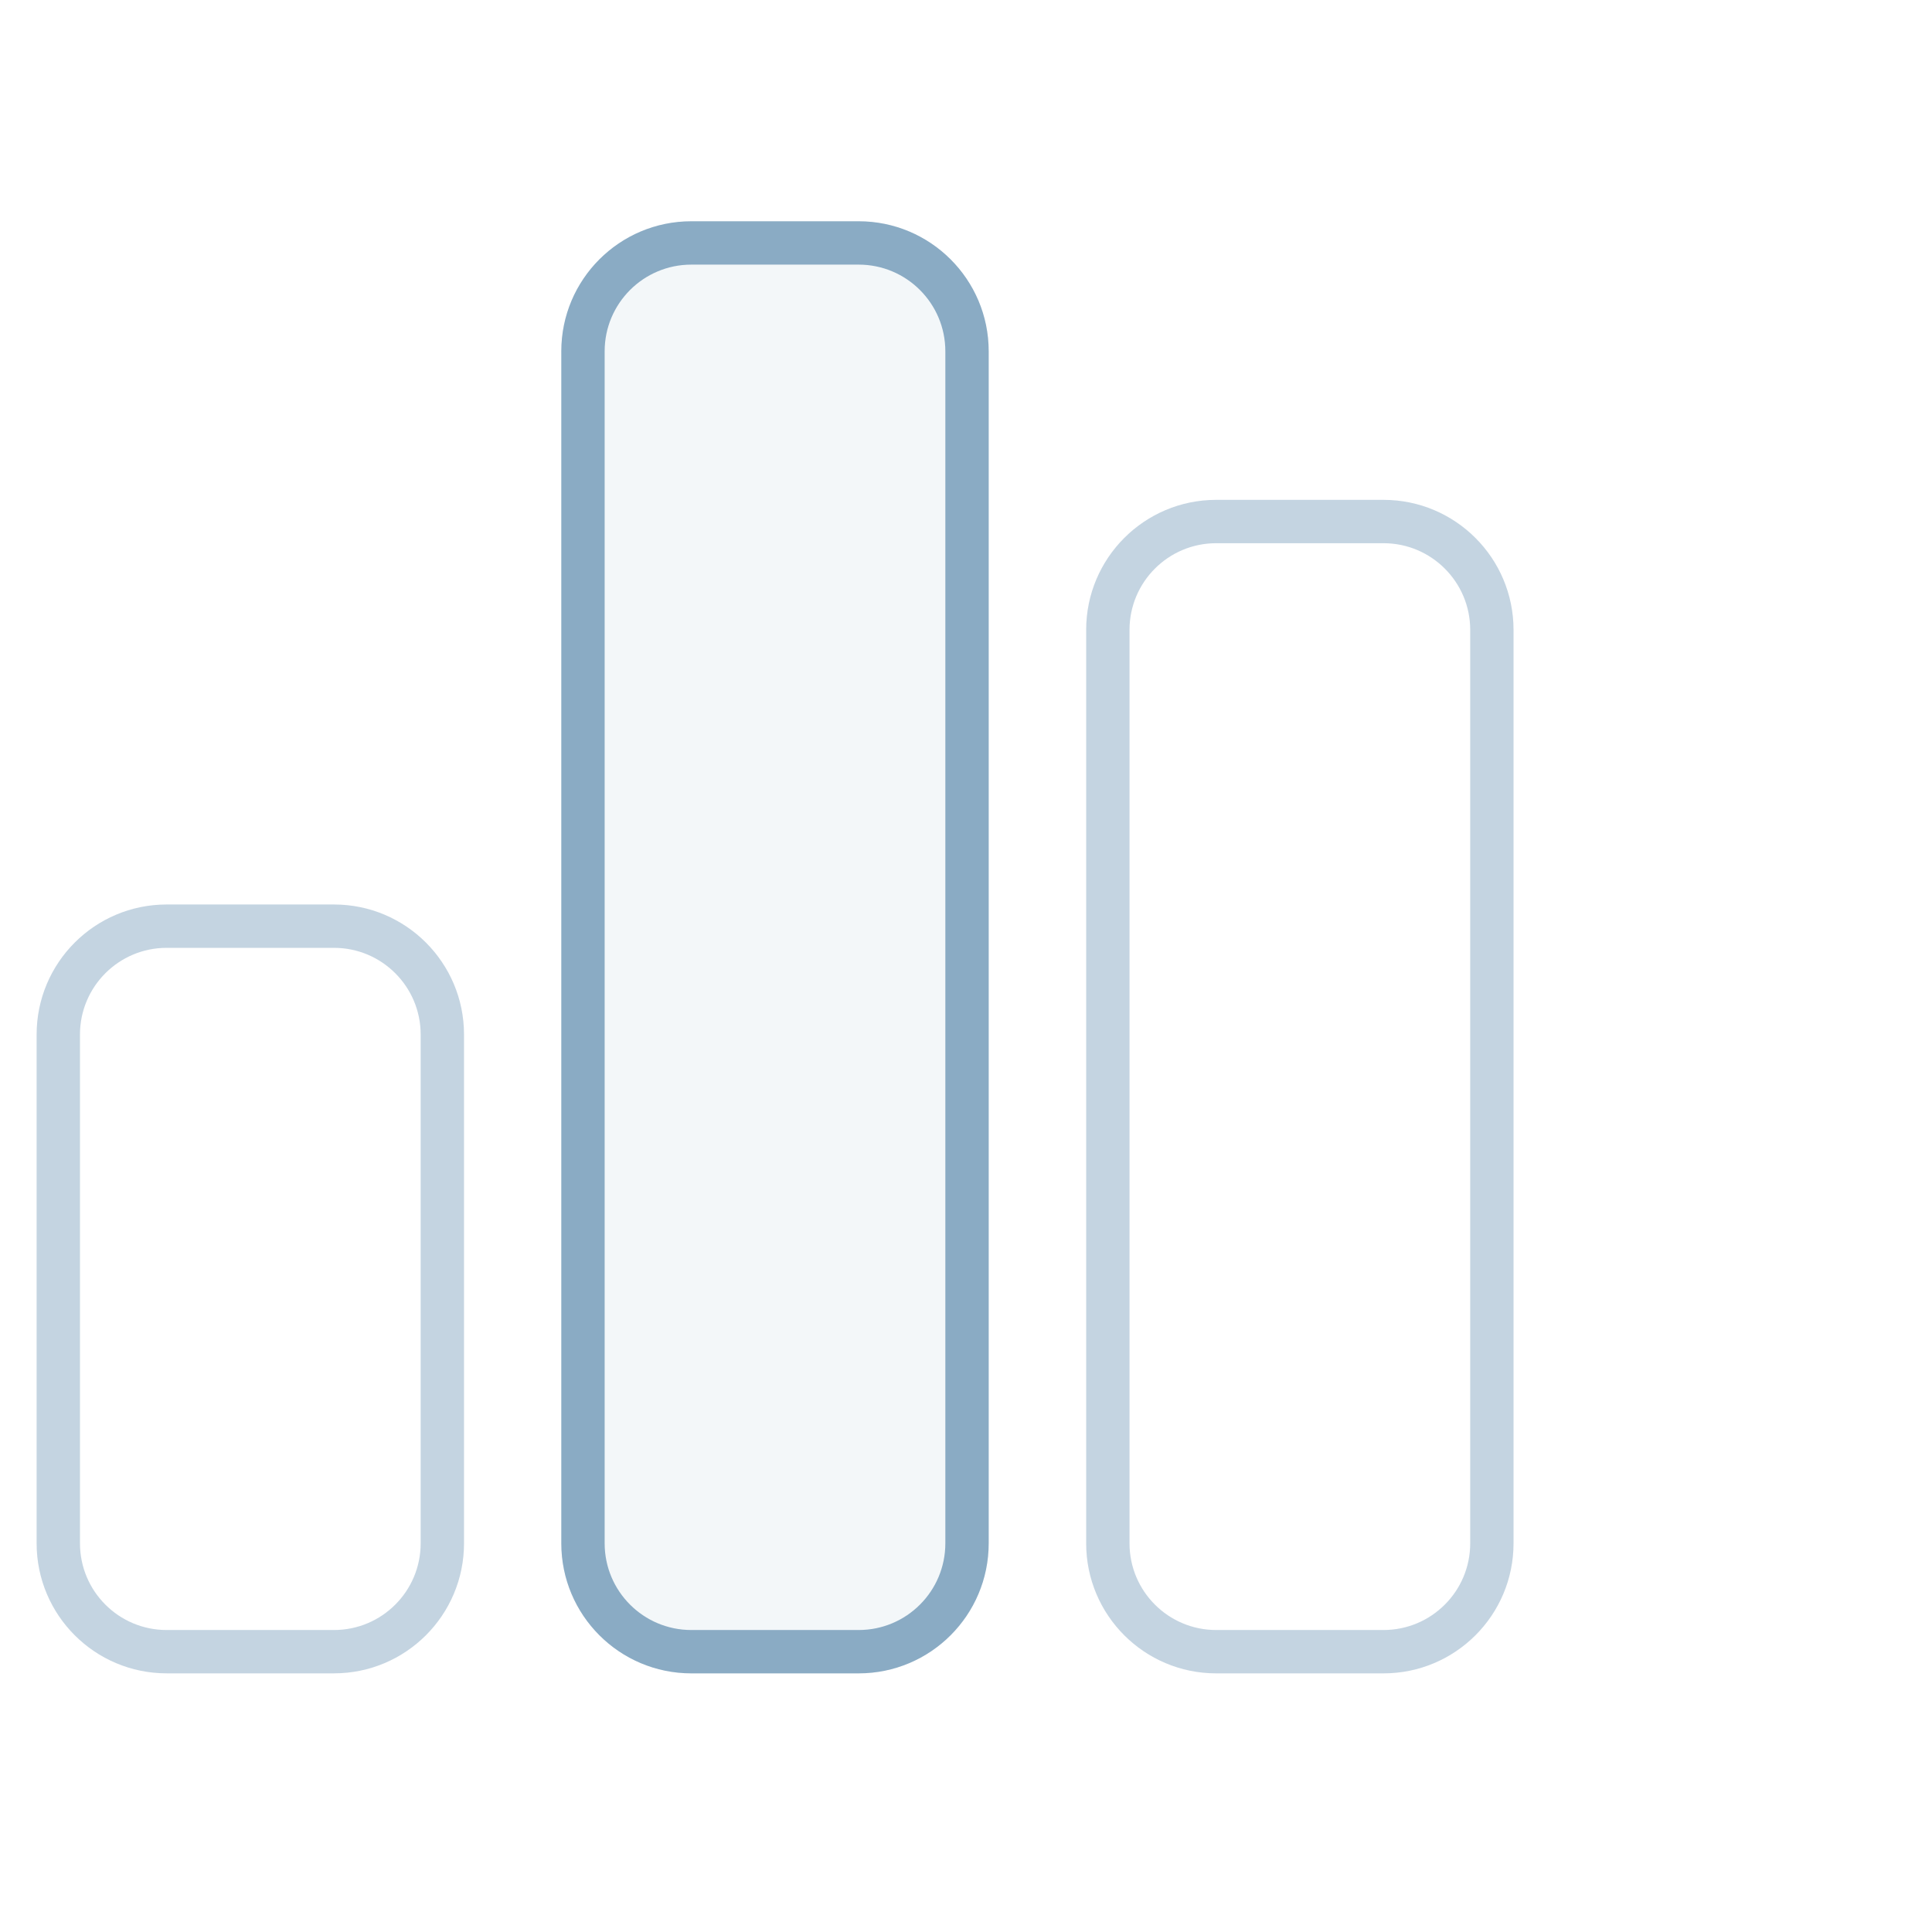 <svg width="91" height="91" viewBox="0 0 91 91" fill="none" xmlns="http://www.w3.org/2000/svg">
<g id="SVG">
<g id="Mask group">
<mask id="mask0_1_25" style="mask-type:alpha" maskUnits="userSpaceOnUse" x="0" y="8" width="90" height="74">
<g id="Group">
<path id="Vector" d="M89.737 8.038H0.628V81.526H89.737V8.038Z" fill="#8aabc4"/>
</g>
</mask>
<g mask="url(#mask0_1_25)">
<g id="Group_2">
<path id="Vector_2" d="M26.438 16.547C26.438 13.164 29.18 10.422 32.563 10.422H40.444C43.826 10.422 46.569 13.164 46.569 16.547V72.693C46.569 76.076 43.826 78.818 40.444 78.818H32.563C29.18 78.818 26.438 76.076 26.438 72.693V16.547Z" fill="#8aabc4" fill-opacity="0.1"/>
<path id="Vector_3" opacity="0.5" fill-rule="evenodd" clip-rule="evenodd" d="M15.731 44.645H7.85C5.595 44.645 3.767 46.473 3.767 48.728V72.692C3.767 74.948 5.595 76.776 7.85 76.776H15.731C17.986 76.776 19.814 74.948 19.814 72.692V48.728C19.814 46.473 17.986 44.645 15.731 44.645ZM7.85 42.603C4.468 42.603 1.725 45.345 1.725 48.728V72.692C1.725 76.075 4.468 78.817 7.85 78.817H15.731C19.113 78.817 21.856 76.075 21.856 72.692V48.728C21.856 45.345 19.113 42.603 15.731 42.603H7.85Z" fill="#8aabc4"/>
<path id="Vector_4" fill-rule="evenodd" clip-rule="evenodd" d="M40.444 12.464H32.563C30.308 12.464 28.48 14.292 28.48 16.547V72.693C28.48 74.948 30.308 76.776 32.563 76.776H40.444C42.699 76.776 44.527 74.948 44.527 72.693V16.547C44.527 14.292 42.699 12.464 40.444 12.464ZM32.563 10.422C29.18 10.422 26.438 13.164 26.438 16.547V72.693C26.438 76.076 29.18 78.818 32.563 78.818H40.444C43.826 78.818 46.569 76.076 46.569 72.693V16.547C46.569 13.164 43.826 10.422 40.444 10.422H32.563Z" fill="#8aabc4"/>
<path id="Vector_5" opacity="0.5" fill-rule="evenodd" clip-rule="evenodd" d="M65.165 25.586H57.285C55.03 25.586 53.202 27.414 53.202 29.669V72.693C53.202 74.948 55.03 76.776 57.285 76.776H65.165C67.42 76.776 69.249 74.948 69.249 72.693V29.669C69.249 27.414 67.42 25.586 65.165 25.586ZM57.285 23.544C53.902 23.544 51.16 26.287 51.16 29.669V72.693C51.16 76.076 53.902 78.818 57.285 78.818H65.165C68.548 78.818 71.29 76.076 71.29 72.693V29.669C71.29 26.287 68.548 23.544 65.165 23.544H57.285Z" fill="#8aabc4"/>
</g>
</g>
</g>
</g>
</svg>
